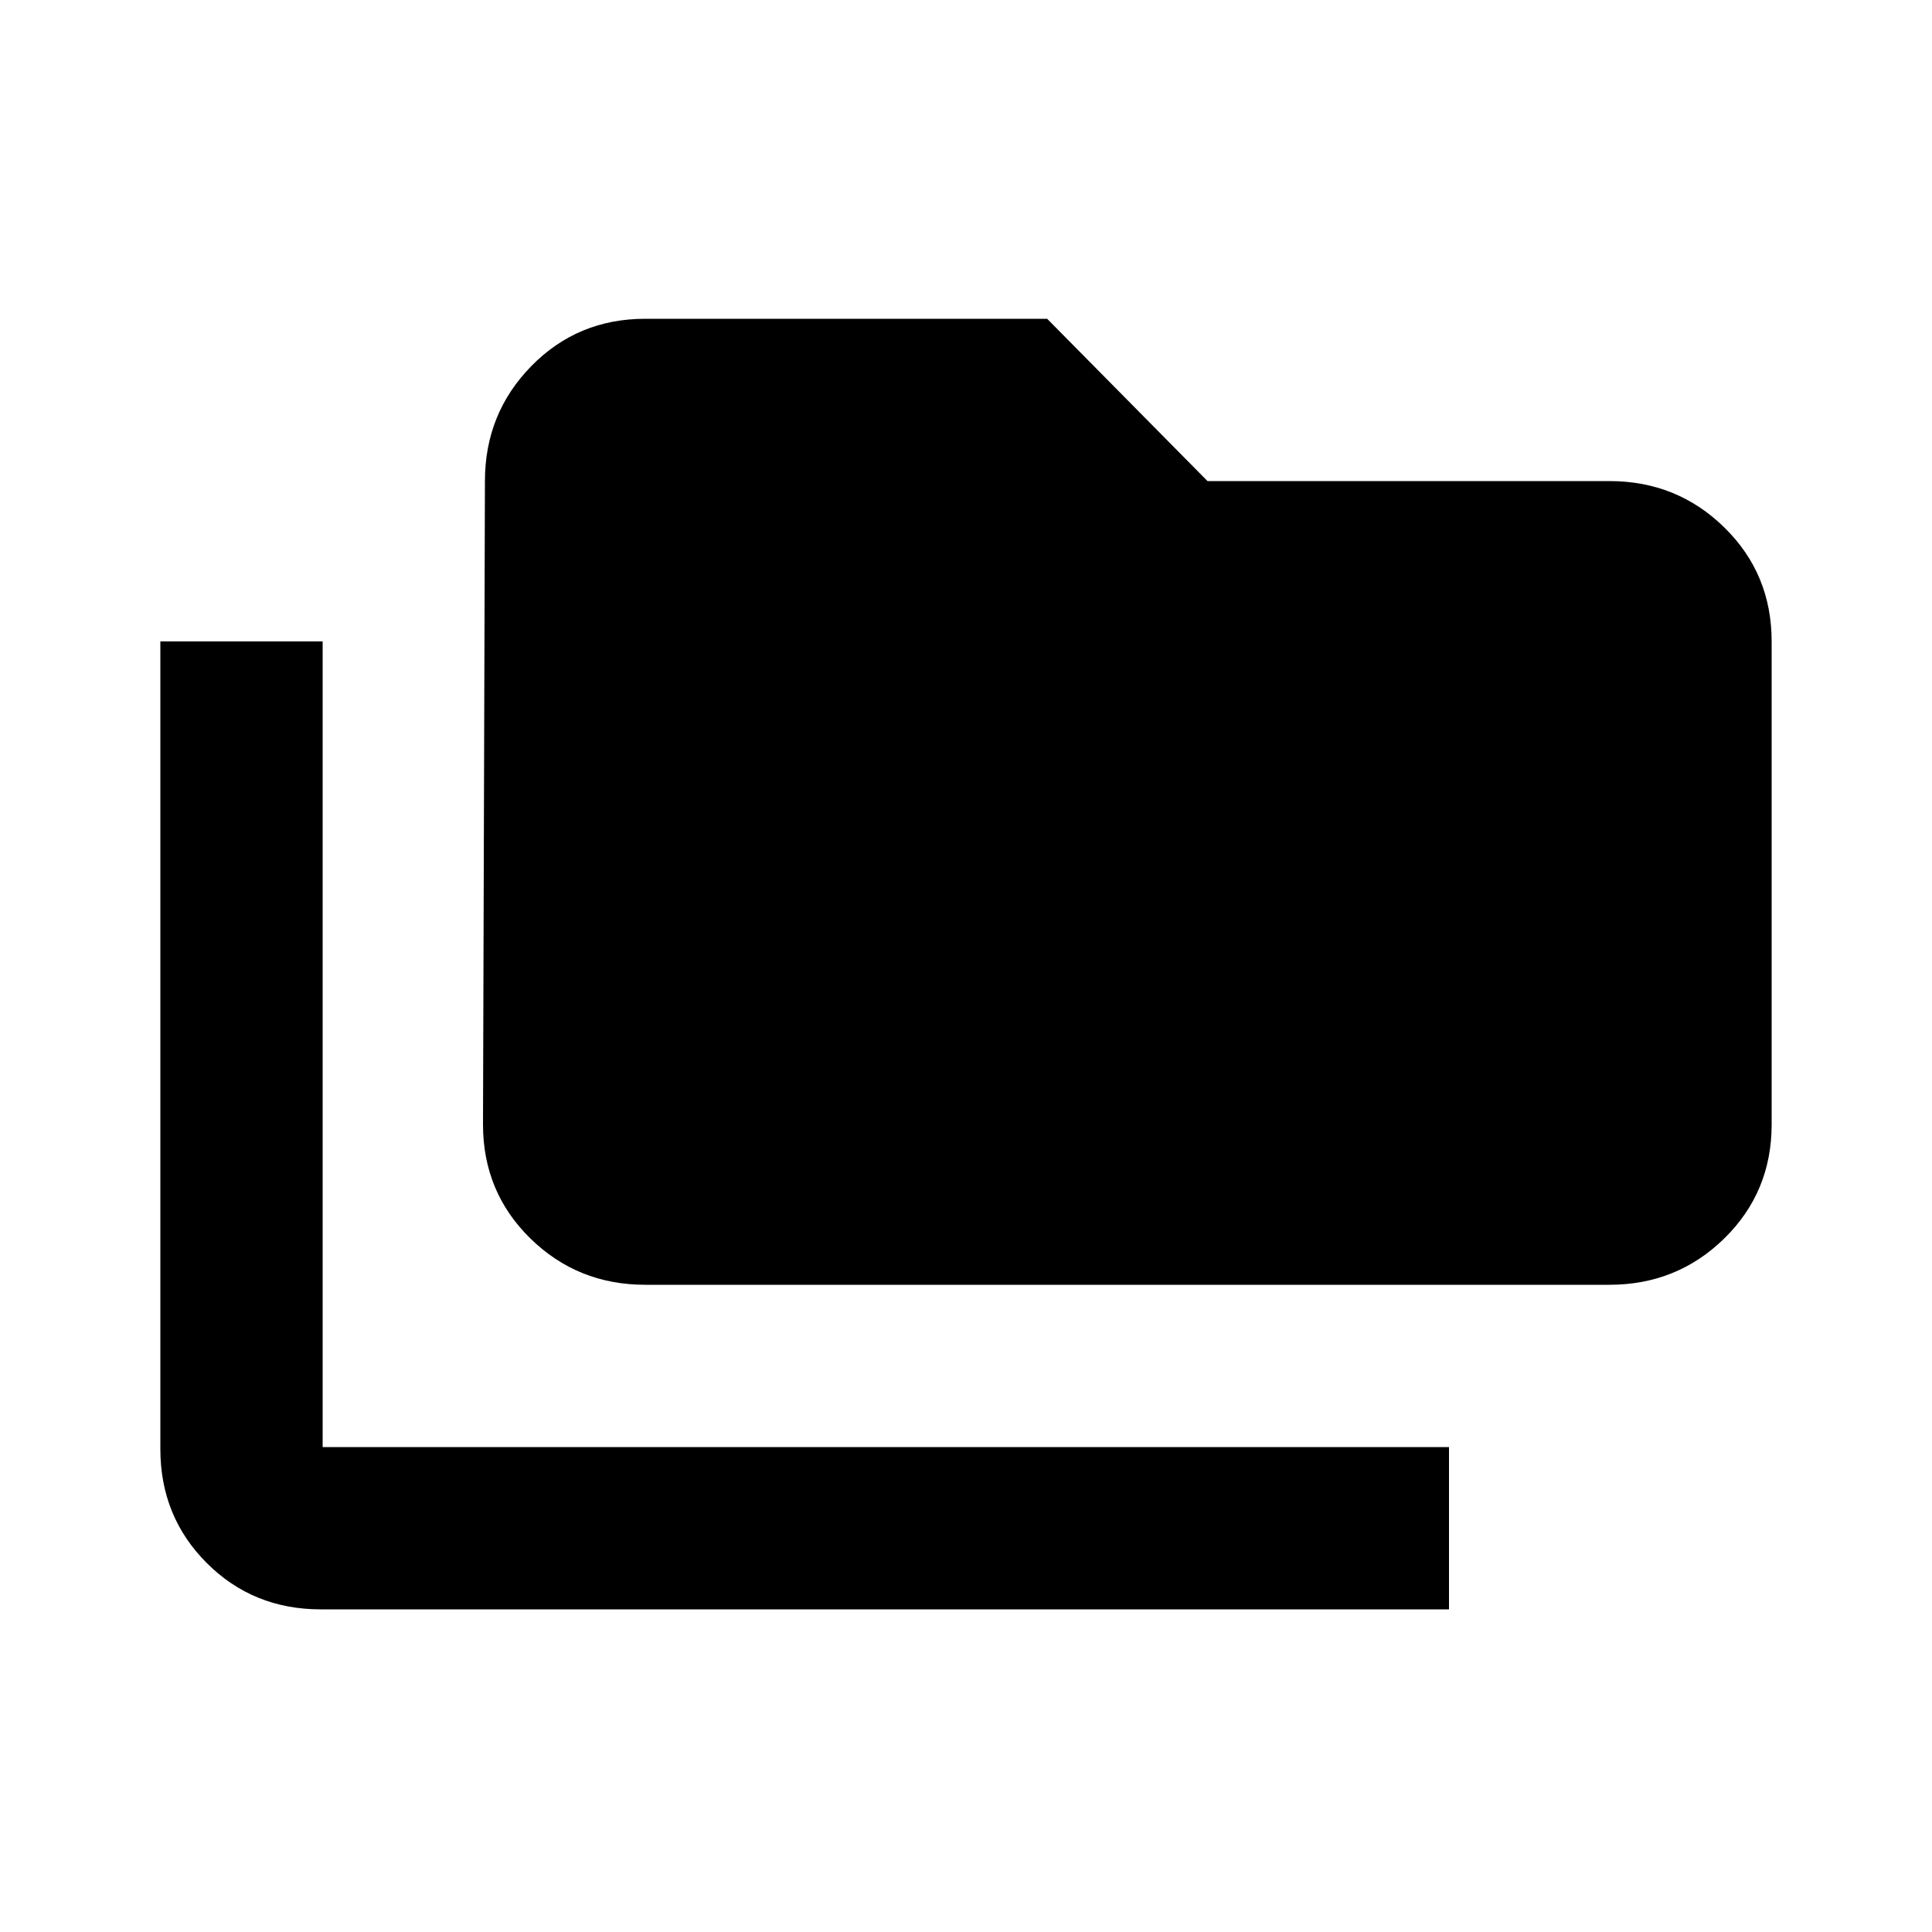 <svg version="1.1" xmlns="http://www.w3.org/2000/svg" fill="currentColor" width="1em" height="1em" viewBox="0 0 32 32">
<path d="M20 7.968h6.656q1.12 0 1.904 0.768t0.784 1.888v8q0 1.12-0.784 1.888t-1.904 0.768h-15.968q-1.12 0-1.904-0.768t-0.784-1.888l0.032-10.656q0-1.12 0.768-1.904t1.888-0.784h6.656zM5.344 23.968v-13.344h-2.688v13.376q0 1.12 0.768 1.888t1.888 0.768h18.688v-2.688h-18.656z"></path>
</svg>
